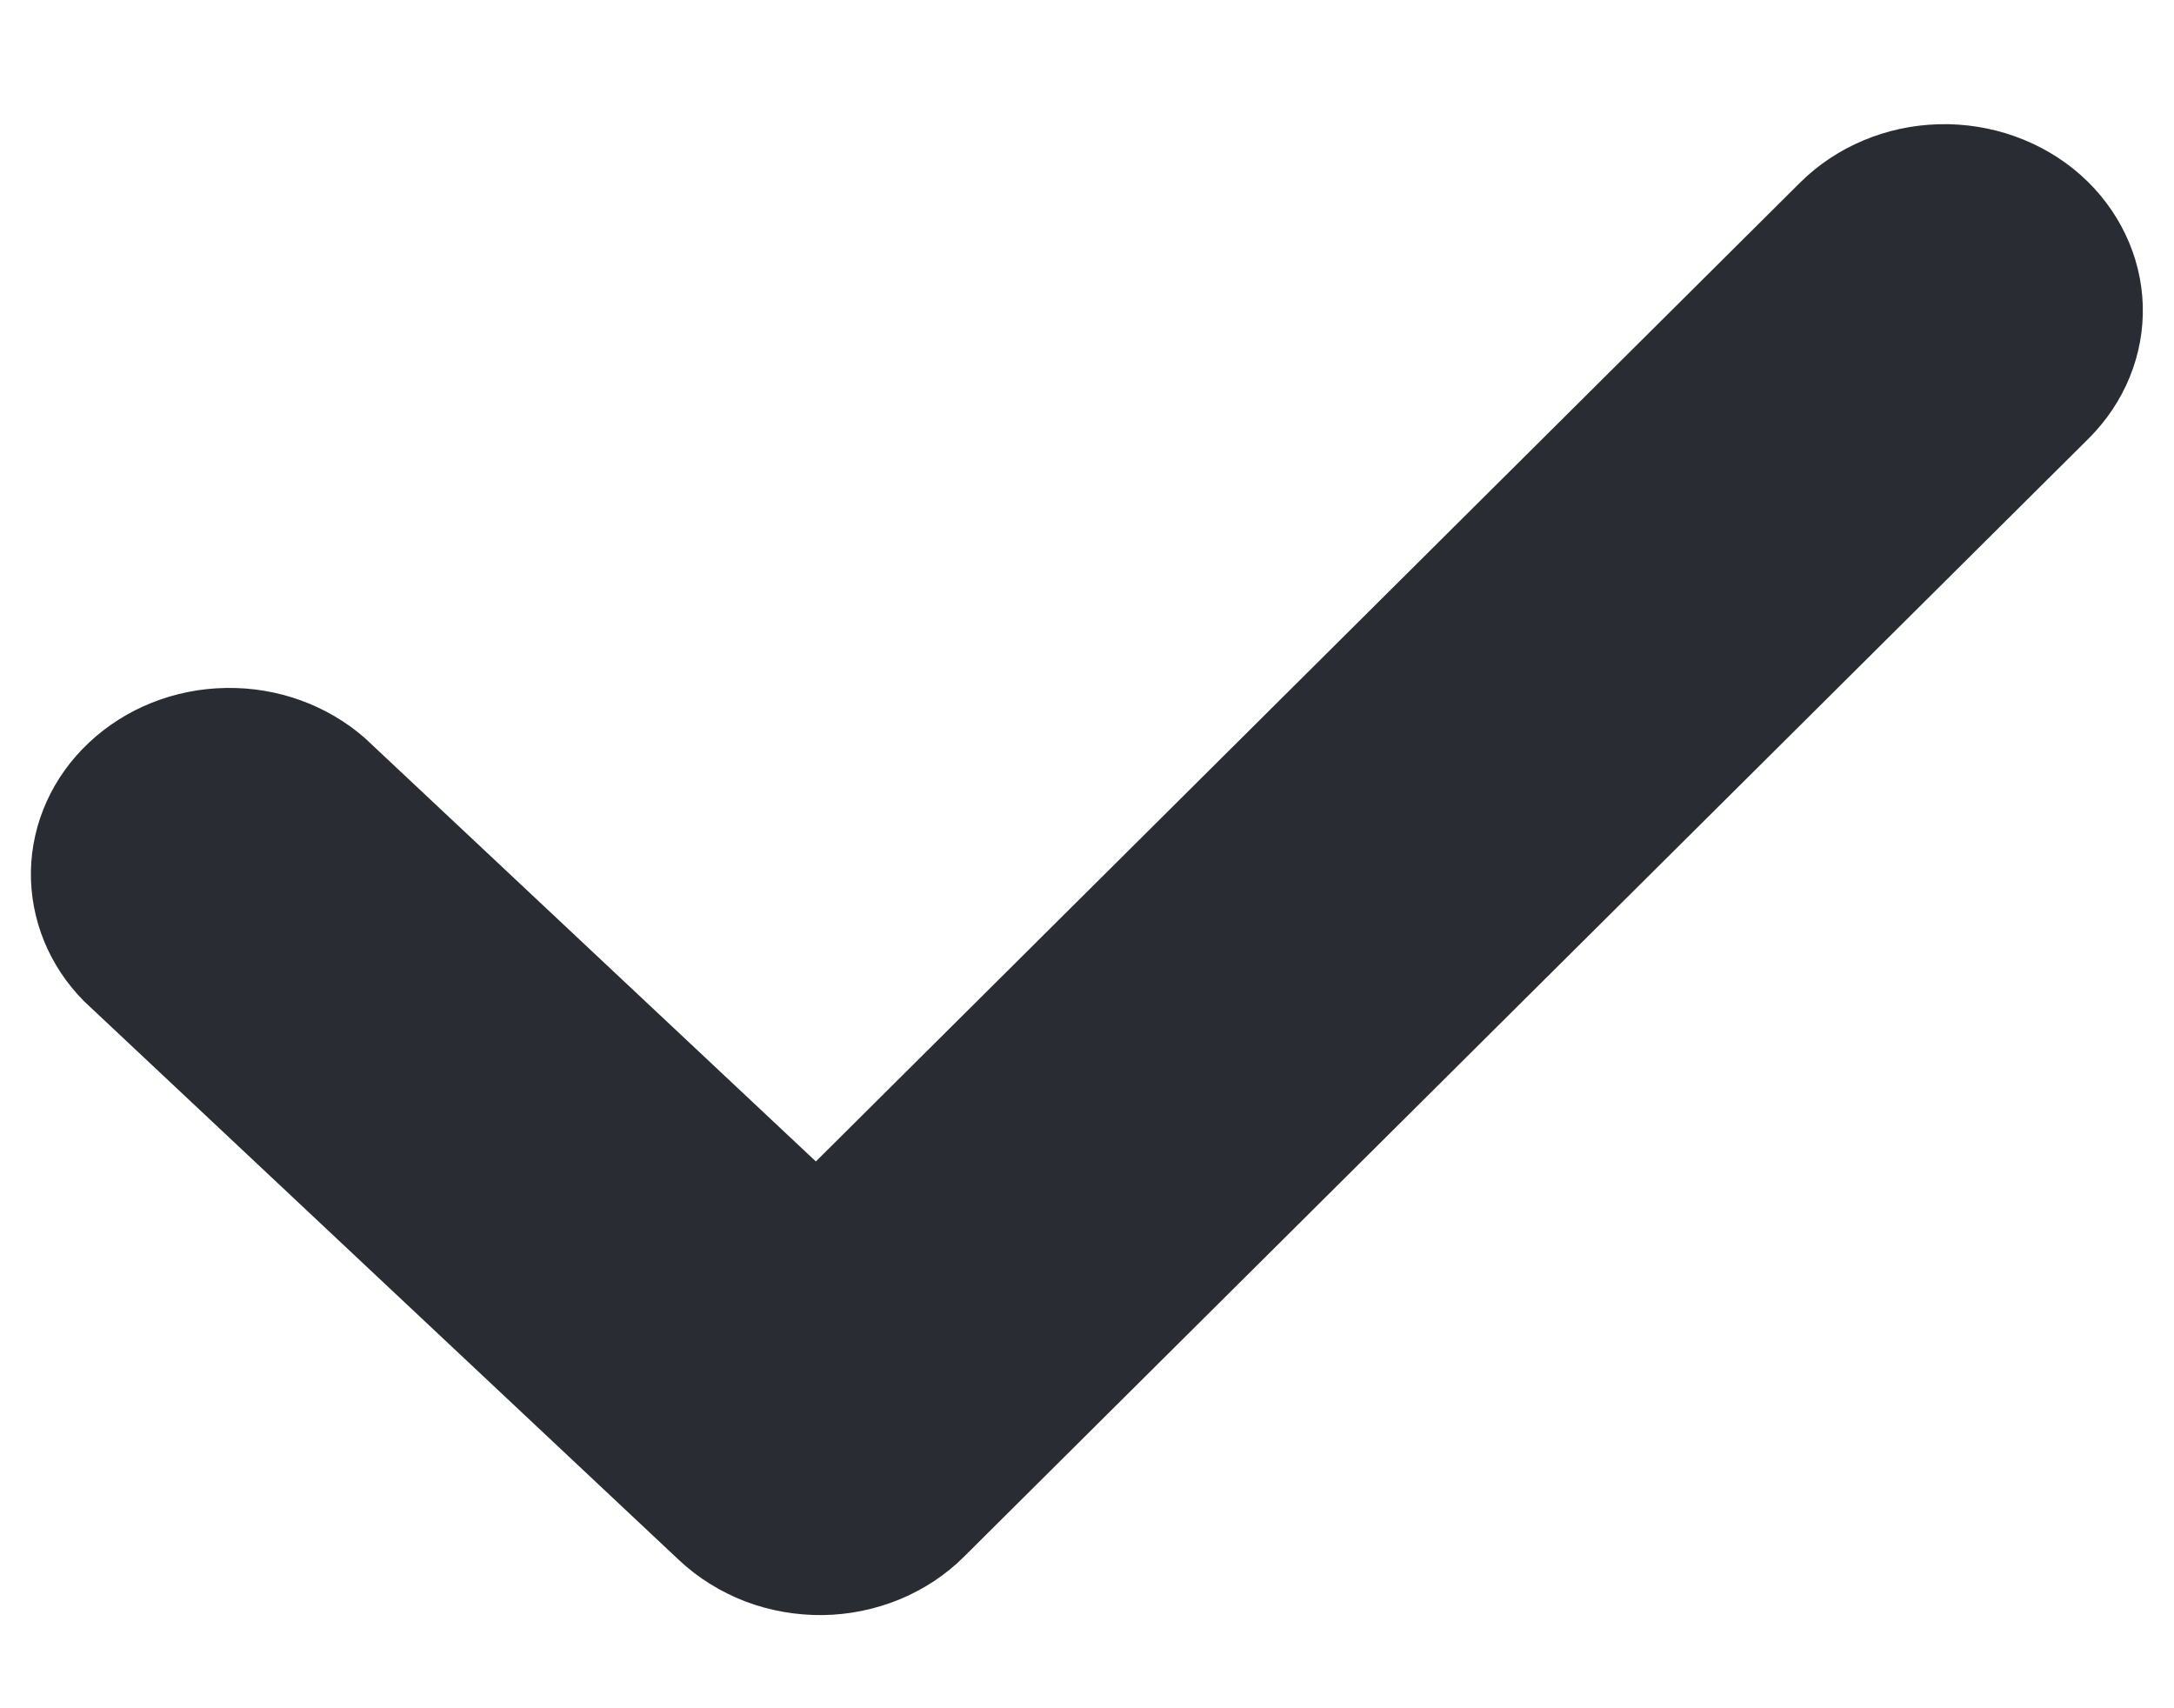 <svg width="14" height="11" viewBox="0 0 14 11" fill="none" xmlns="http://www.w3.org/2000/svg">
<path d="M13.399 1.127C13.645 1.346 13.789 1.648 13.799 1.966C13.808 2.284 13.683 2.592 13.45 2.824L6.208 10.024C6.091 10.141 5.95 10.234 5.793 10.299C5.637 10.363 5.468 10.398 5.298 10.4C5.127 10.402 4.957 10.372 4.799 10.312C4.641 10.251 4.497 10.162 4.376 10.049L0.542 6.448C0.316 6.221 0.194 5.92 0.199 5.609C0.205 5.298 0.339 5.001 0.574 4.781C0.808 4.561 1.124 4.435 1.455 4.43C1.786 4.424 2.106 4.54 2.349 4.752L5.254 7.479L11.593 1.175C11.826 0.944 12.147 0.809 12.485 0.8C12.824 0.791 13.153 0.909 13.399 1.127Z" fill="#292D33"/>
</svg>
